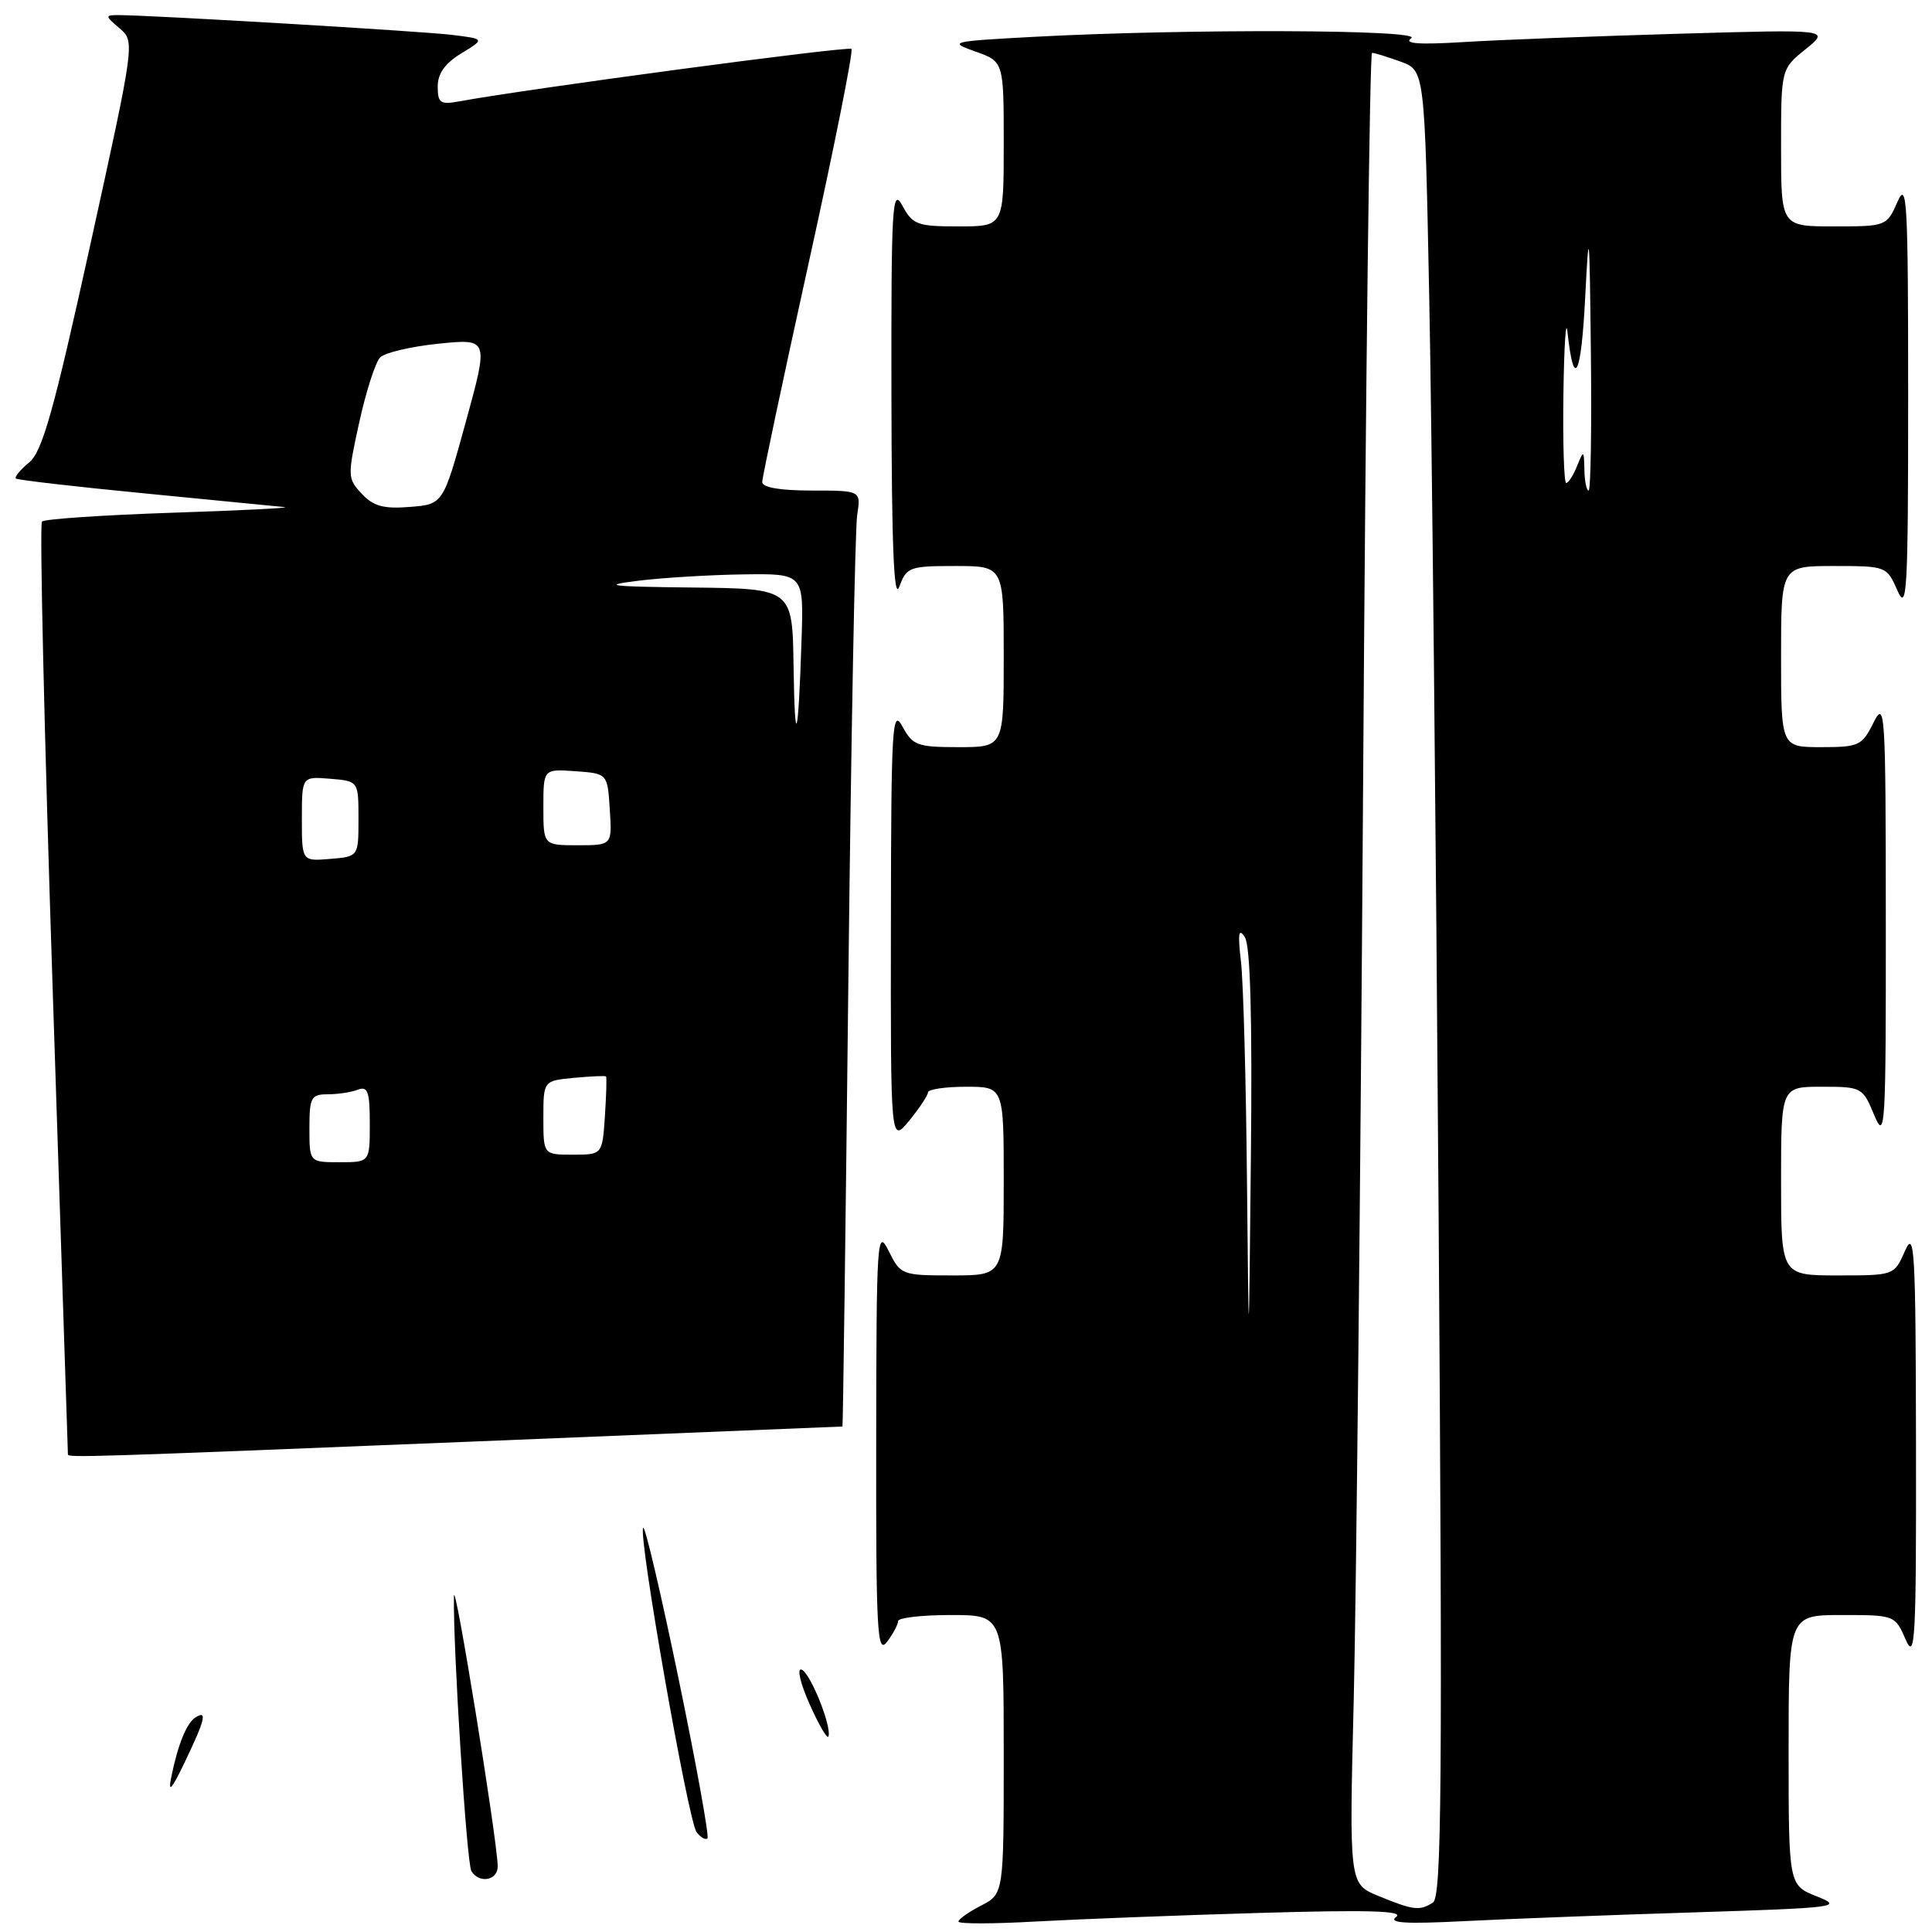 <?xml version="1.0" encoding="UTF-8" standalone="no"?>
<!DOCTYPE svg PUBLIC "-//W3C//DTD SVG 1.1//EN" "http://www.w3.org/Graphics/SVG/1.1/DTD/svg11.dtd" >
<svg xmlns="http://www.w3.org/2000/svg" xmlns:xlink="http://www.w3.org/1999/xlink" version="1.1" viewBox="0 0 256 256">
 <g >
 <path fill="currentColor"
d=" M 167.00 253.47 C 181.30 253.05 186.10 253.19 185.00 254.00 C 183.89 254.81 186.23 254.96 194.00 254.56 C 199.78 254.27 213.49 253.74 224.48 253.40 C 243.51 252.79 244.29 252.69 240.73 251.28 C 237.00 249.79 237.00 249.79 237.00 231.89 C 237.00 214.00 237.00 214.00 244.05 214.00 C 251.04 214.00 251.11 214.02 252.51 217.25 C 253.77 220.14 253.92 217.32 253.88 191.50 C 253.84 165.56 253.69 162.84 252.42 165.75 C 250.99 169.00 250.99 169.00 243.50 169.00 C 236.00 169.00 236.00 169.00 236.00 156.50 C 236.00 144.00 236.00 144.00 241.39 144.00 C 246.68 144.00 246.82 144.07 248.34 147.75 C 249.80 151.26 249.90 149.62 249.88 122.00 C 249.87 94.15 249.78 92.68 248.25 95.75 C 246.73 98.81 246.32 99.00 241.32 99.00 C 236.00 99.00 236.00 99.00 236.00 87.00 C 236.00 75.00 236.00 75.00 243.00 75.00 C 249.93 75.00 250.01 75.03 251.42 78.25 C 252.69 81.16 252.84 78.42 252.84 52.50 C 252.84 26.58 252.69 23.84 251.42 26.75 C 250.01 29.97 249.93 30.00 243.00 30.00 C 236.00 30.00 236.00 30.00 236.00 19.57 C 236.00 9.14 236.00 9.14 239.25 6.52 C 242.50 3.89 242.50 3.89 222.50 4.47 C 211.50 4.79 198.68 5.28 194.00 5.57 C 187.99 5.94 185.94 5.79 187.00 5.06 C 188.67 3.91 157.14 3.80 137.00 4.88 C 125.89 5.48 125.63 5.55 129.25 6.83 C 133.00 8.16 133.00 8.16 133.00 19.08 C 133.00 30.00 133.00 30.00 127.03 30.00 C 121.55 30.00 120.94 29.78 119.57 27.25 C 118.22 24.76 118.08 27.13 118.12 52.50 C 118.15 72.45 118.45 79.71 119.16 77.75 C 120.12 75.14 120.49 75.00 126.58 75.00 C 133.00 75.00 133.00 75.00 133.00 87.00 C 133.00 99.00 133.00 99.00 127.03 99.00 C 121.55 99.00 120.94 98.78 119.57 96.25 C 118.22 93.76 118.08 96.22 118.05 122.50 C 118.01 151.50 118.01 151.50 120.47 148.50 C 121.82 146.85 122.94 145.16 122.96 144.75 C 122.98 144.34 125.25 144.00 128.00 144.00 C 133.00 144.00 133.00 144.00 133.00 156.50 C 133.00 169.00 133.00 169.00 126.18 169.00 C 119.49 169.00 119.33 168.94 117.75 165.75 C 116.22 162.68 116.13 164.06 116.10 191.00 C 116.07 216.27 116.23 219.28 117.53 217.56 C 118.34 216.49 119.00 215.25 119.00 214.81 C 119.00 214.36 122.15 214.00 126.00 214.00 C 133.00 214.00 133.00 214.00 133.00 232.47 C 133.00 250.95 133.00 250.95 130.00 252.50 C 128.35 253.35 127.00 254.31 127.00 254.62 C 127.00 254.94 131.61 254.93 137.25 254.61 C 142.89 254.30 156.28 253.78 167.00 253.47 Z  M 63.00 191.00 C 89.67 189.92 111.56 189.03 111.63 189.02 C 111.70 189.01 112.05 162.56 112.41 130.25 C 112.77 97.94 113.30 70.04 113.58 68.25 C 114.09 65.00 114.09 65.00 107.55 65.00 C 103.35 65.00 101.00 64.59 101.00 63.87 C 101.00 63.25 103.77 50.20 107.15 34.86 C 110.54 19.52 113.09 6.75 112.82 6.48 C 112.41 6.08 70.04 11.74 60.75 13.45 C 58.35 13.89 58.00 13.63 58.00 11.46 C 58.00 9.74 58.97 8.38 61.13 7.07 C 64.26 5.16 64.26 5.16 59.88 4.62 C 55.87 4.13 19.93 2.00 15.63 2.00 C 13.91 2.00 13.92 2.12 15.84 3.75 C 17.89 5.50 17.89 5.50 11.95 32.50 C 7.11 54.50 5.61 59.83 3.86 61.28 C 2.68 62.25 1.89 63.21 2.11 63.41 C 2.32 63.60 10.01 64.49 19.19 65.38 C 28.37 66.27 36.69 67.09 37.69 67.19 C 38.69 67.30 32.00 67.64 22.83 67.94 C 13.66 68.25 5.89 68.77 5.56 69.11 C 5.23 69.44 5.87 97.33 6.98 131.08 C 8.09 164.83 9.00 192.57 9.00 192.72 C 9.00 193.16 11.64 193.08 63.00 191.00 Z  M 62.46 247.93 C 61.84 246.93 60.01 218.15 60.15 211.50 C 60.20 208.70 65.84 243.44 65.95 247.25 C 66.00 249.16 63.52 249.65 62.46 247.93 Z  M 92.30 242.77 C 91.20 241.35 84.50 203.16 85.23 202.44 C 85.48 202.19 87.60 211.24 89.94 222.56 C 92.28 233.88 93.99 243.34 93.74 243.59 C 93.49 243.84 92.84 243.47 92.30 242.77 Z  M 22.69 235.50 C 23.57 231.13 24.73 228.29 25.94 227.54 C 27.49 226.58 27.17 227.89 24.48 233.50 C 22.74 237.13 22.25 237.68 22.69 235.50 Z  M 107.28 225.82 C 106.06 223.09 105.57 221.02 106.20 221.23 C 107.36 221.62 110.25 228.82 109.77 230.10 C 109.62 230.48 108.50 228.56 107.28 225.82 Z  M 182.64 251.22 C 178.77 249.64 178.77 249.64 179.38 225.07 C 179.71 211.56 180.27 156.96 180.62 103.75 C 180.96 50.54 181.50 7.00 181.80 7.00 C 182.11 7.00 183.80 7.52 185.57 8.16 C 188.78 9.32 188.78 9.32 189.38 39.41 C 189.72 55.96 190.27 110.39 190.62 160.37 C 191.15 236.79 191.03 251.37 189.87 252.10 C 188.10 253.23 187.29 253.13 182.64 251.22 Z  M 165.23 156.39 C 165.10 143.13 164.75 130.08 164.43 127.39 C 164.00 123.67 164.13 122.90 164.95 124.19 C 165.68 125.32 165.94 134.86 165.75 153.19 C 165.47 180.50 165.47 180.50 165.23 156.39 Z  M 209.94 62.25 C 209.88 59.61 209.84 59.59 208.97 61.75 C 208.47 62.99 207.82 64.00 207.53 64.00 C 207.24 64.00 207.07 58.71 207.16 52.25 C 207.25 45.79 207.49 42.08 207.70 44.00 C 208.54 51.77 209.51 49.90 210.04 39.50 C 210.55 29.56 210.62 30.27 210.80 46.75 C 210.91 56.79 210.78 65.00 210.50 65.00 C 210.22 65.00 209.97 63.76 209.94 62.25 Z  M 41.00 149.50 C 41.00 145.41 41.22 145.00 43.42 145.00 C 44.75 145.00 46.55 144.73 47.42 144.39 C 48.73 143.89 49.00 144.65 49.00 148.89 C 49.00 154.00 49.00 154.00 45.00 154.00 C 41.00 154.00 41.00 154.00 41.00 149.50 Z  M 72.00 148.11 C 72.00 143.21 72.00 143.21 76.05 142.82 C 78.28 142.61 80.19 142.53 80.30 142.63 C 80.41 142.74 80.34 145.12 80.15 147.92 C 79.81 153.00 79.81 153.00 75.90 153.00 C 72.00 153.00 72.00 153.00 72.00 148.11 Z  M 40.00 108.50 C 40.00 102.88 40.00 102.88 43.75 103.19 C 47.50 103.50 47.50 103.50 47.50 108.50 C 47.50 113.50 47.50 113.50 43.75 113.81 C 40.00 114.12 40.00 114.12 40.00 108.50 Z  M 72.00 106.94 C 72.00 101.89 72.00 101.89 76.25 102.19 C 80.50 102.50 80.50 102.50 80.80 107.25 C 81.11 112.00 81.11 112.00 76.55 112.00 C 72.00 112.00 72.00 112.00 72.00 106.94 Z  M 105.15 88.25 C 105.00 78.00 105.00 78.00 91.75 77.85 C 80.78 77.73 79.53 77.58 84.50 76.96 C 87.80 76.55 94.10 76.17 98.50 76.11 C 106.50 76.00 106.50 76.00 106.21 84.75 C 105.78 98.12 105.32 99.63 105.15 88.25 Z  M 47.94 65.43 C 46.04 63.41 46.03 63.11 47.61 55.92 C 48.51 51.84 49.75 47.99 50.37 47.36 C 50.99 46.73 54.48 45.91 58.12 45.54 C 64.75 44.87 64.75 44.87 61.74 55.84 C 58.72 66.82 58.72 66.82 54.31 67.17 C 50.84 67.45 49.48 67.08 47.94 65.43 Z "/>
</g>
</svg>